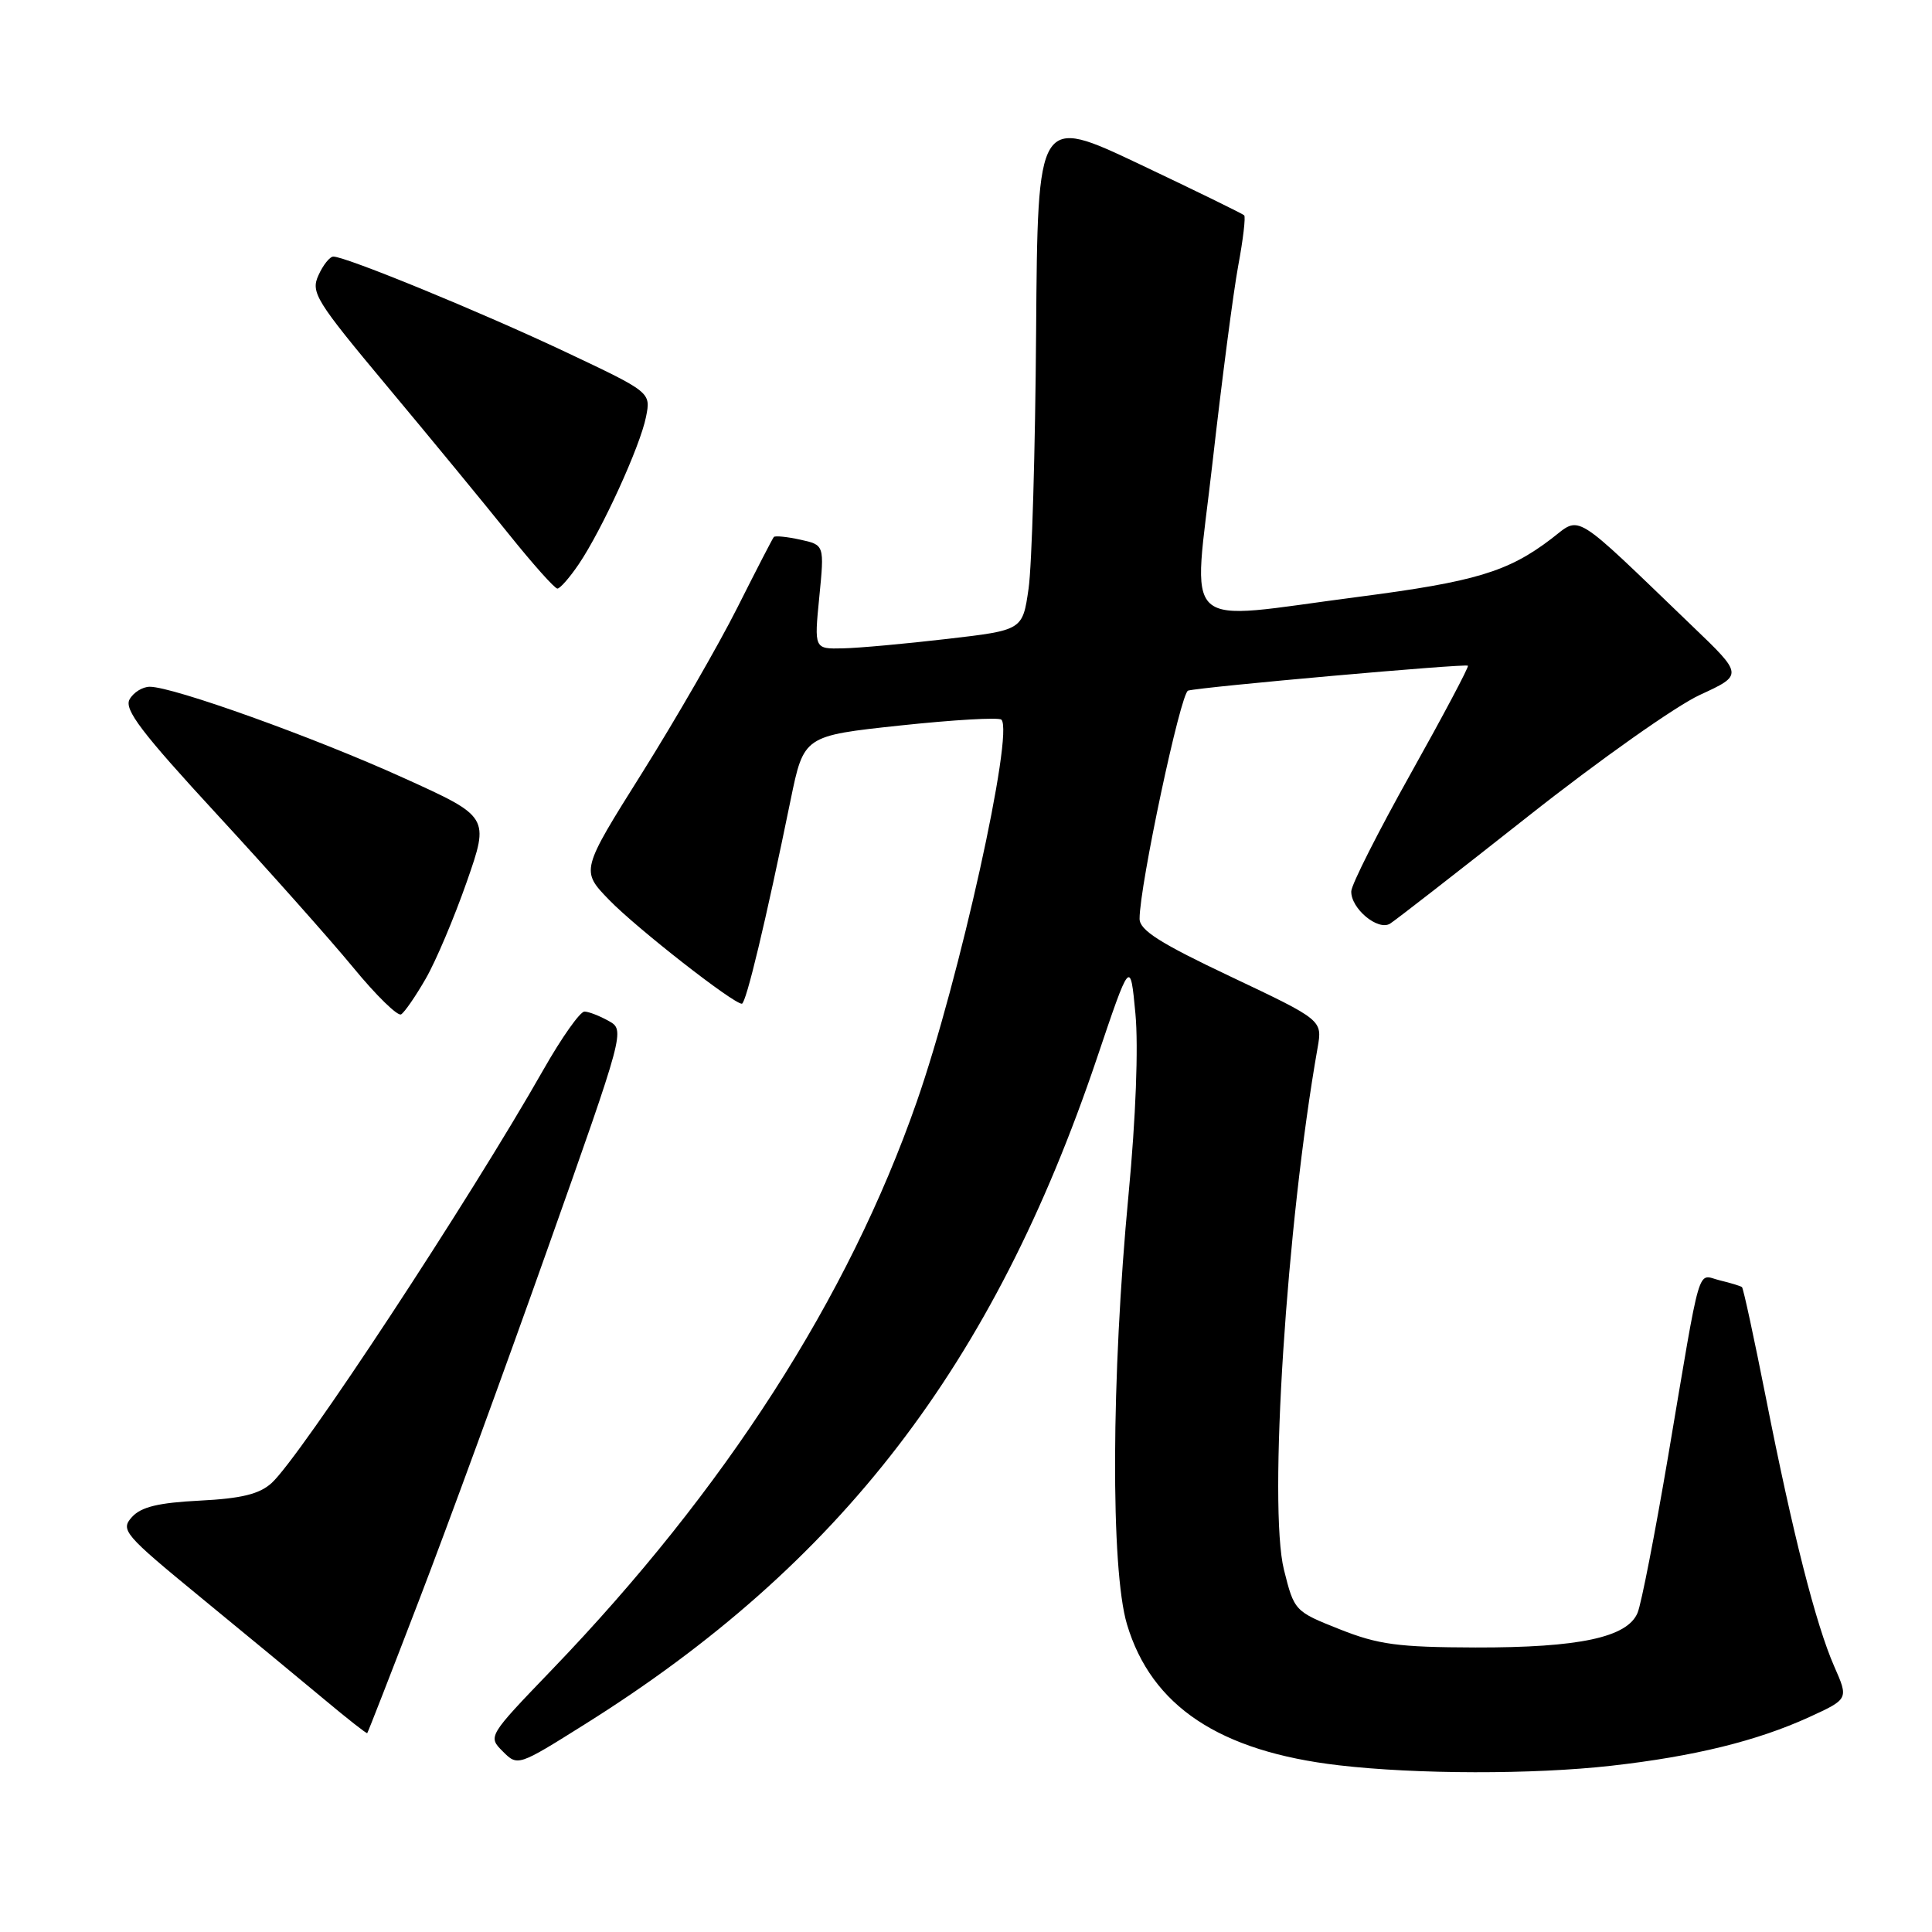 <?xml version="1.0" encoding="UTF-8" standalone="no"?>
<!DOCTYPE svg PUBLIC "-//W3C//DTD SVG 1.1//EN" "http://www.w3.org/Graphics/SVG/1.1/DTD/svg11.dtd" >
<svg xmlns="http://www.w3.org/2000/svg" xmlns:xlink="http://www.w3.org/1999/xlink" version="1.1" viewBox="0 0 256 256">
 <g >
 <path fill="currentColor"
d=" M 213.50 233.97 C 224.50 232.73 232.82 230.68 239.72 227.53 C 244.95 225.13 244.95 225.13 243.05 220.82 C 240.61 215.27 237.54 203.20 233.98 185.15 C 232.42 177.27 231.00 170.69 230.82 170.55 C 230.64 170.40 229.32 170.00 227.87 169.65 C 224.81 168.92 225.50 166.54 221.03 193.00 C 219.30 203.18 217.49 212.49 216.99 213.70 C 215.65 216.96 209.25 218.33 195.50 218.30 C 185.24 218.27 182.63 217.92 177.50 215.88 C 171.55 213.52 171.49 213.45 170.13 208.00 C 168.05 199.66 170.47 162.17 174.59 138.83 C 175.23 135.17 175.23 135.17 163.12 129.43 C 153.71 124.98 151.00 123.26 151.00 121.74 C 151.00 117.35 156.44 91.78 157.43 91.51 C 159.24 91.01 194.23 87.90 194.51 88.21 C 194.65 88.37 191.24 94.80 186.93 102.50 C 182.62 110.20 179.07 117.22 179.05 118.10 C 178.98 120.37 182.58 123.38 184.19 122.39 C 184.91 121.94 193.15 115.53 202.50 108.15 C 211.85 100.76 222.08 93.53 225.24 92.08 C 230.99 89.43 230.99 89.43 224.24 82.96 C 208.10 67.44 209.55 68.34 205.55 71.40 C 199.82 75.77 195.45 77.08 180.05 79.08 C 155.89 82.21 158.07 84.21 160.67 61.25 C 161.90 50.39 163.43 38.67 164.07 35.21 C 164.72 31.74 165.07 28.74 164.86 28.53 C 164.65 28.32 158.41 25.27 150.99 21.75 C 137.50 15.36 137.50 15.36 137.29 43.93 C 137.18 59.64 136.73 74.97 136.29 78.00 C 135.50 83.50 135.50 83.50 125.50 84.66 C 120.00 85.30 113.79 85.87 111.69 85.91 C 107.88 86.00 107.88 86.00 108.56 79.11 C 109.24 72.21 109.24 72.21 106.05 71.51 C 104.29 71.12 102.72 70.97 102.54 71.15 C 102.37 71.34 100.20 75.55 97.71 80.50 C 95.22 85.45 89.53 95.32 85.07 102.43 C 76.95 115.36 76.95 115.36 80.72 119.25 C 84.35 122.99 97.15 133.00 98.30 133.00 C 98.85 133.00 101.47 122.08 104.76 106.00 C 106.51 97.50 106.51 97.50 119.30 96.13 C 126.34 95.38 132.36 95.03 132.69 95.36 C 134.38 97.05 127.13 129.80 121.47 146.00 C 112.40 171.99 96.08 197.40 73.09 221.29 C 64.66 230.06 64.64 230.09 66.62 232.07 C 68.60 234.05 68.63 234.04 77.55 228.44 C 111.35 207.24 131.61 180.89 145.32 140.30 C 149.77 127.10 149.77 127.10 150.45 134.32 C 150.86 138.69 150.50 148.12 149.54 158.25 C 147.24 182.44 147.15 207.92 149.33 215.23 C 152.57 226.07 161.58 232.07 177.40 233.91 C 187.68 235.11 203.15 235.14 213.50 233.97 Z  M 55.54 212.00 C 59.24 202.38 66.90 181.45 72.55 165.50 C 82.77 136.67 82.82 136.49 80.67 135.29 C 79.47 134.62 78.03 134.05 77.45 134.04 C 76.87 134.02 74.42 137.49 72.00 141.75 C 62.22 158.97 39.80 193.06 35.98 196.52 C 34.36 197.98 31.99 198.56 26.47 198.84 C 20.98 199.12 18.70 199.67 17.48 201.02 C 15.93 202.74 16.43 203.32 26.60 211.67 C 32.52 216.53 39.87 222.59 42.93 225.15 C 45.99 227.71 48.57 229.74 48.66 229.65 C 48.75 229.57 51.85 221.62 55.54 212.00 Z  M 56.40 129.70 C 57.74 127.39 60.18 121.61 61.84 116.87 C 64.86 108.23 64.86 108.23 53.39 103.04 C 41.58 97.68 22.95 91.00 19.85 91.00 C 18.89 91.00 17.68 91.75 17.17 92.67 C 16.42 94.00 18.74 97.05 28.76 107.92 C 35.65 115.39 43.77 124.52 46.81 128.21 C 49.84 131.90 52.70 134.69 53.15 134.41 C 53.61 134.13 55.07 132.01 56.40 129.70 Z  M 76.70 74.74 C 79.77 70.20 84.83 59.13 85.60 55.24 C 86.25 51.98 86.25 51.98 74.88 46.61 C 63.72 41.34 45.84 34.00 44.17 34.00 C 43.70 34.00 42.81 35.11 42.20 36.47 C 41.15 38.75 41.83 39.84 51.33 51.22 C 56.97 57.97 64.20 66.76 67.40 70.75 C 70.60 74.74 73.51 78.00 73.86 77.99 C 74.21 77.99 75.49 76.53 76.70 74.74 Z "/>
</g>
</svg>